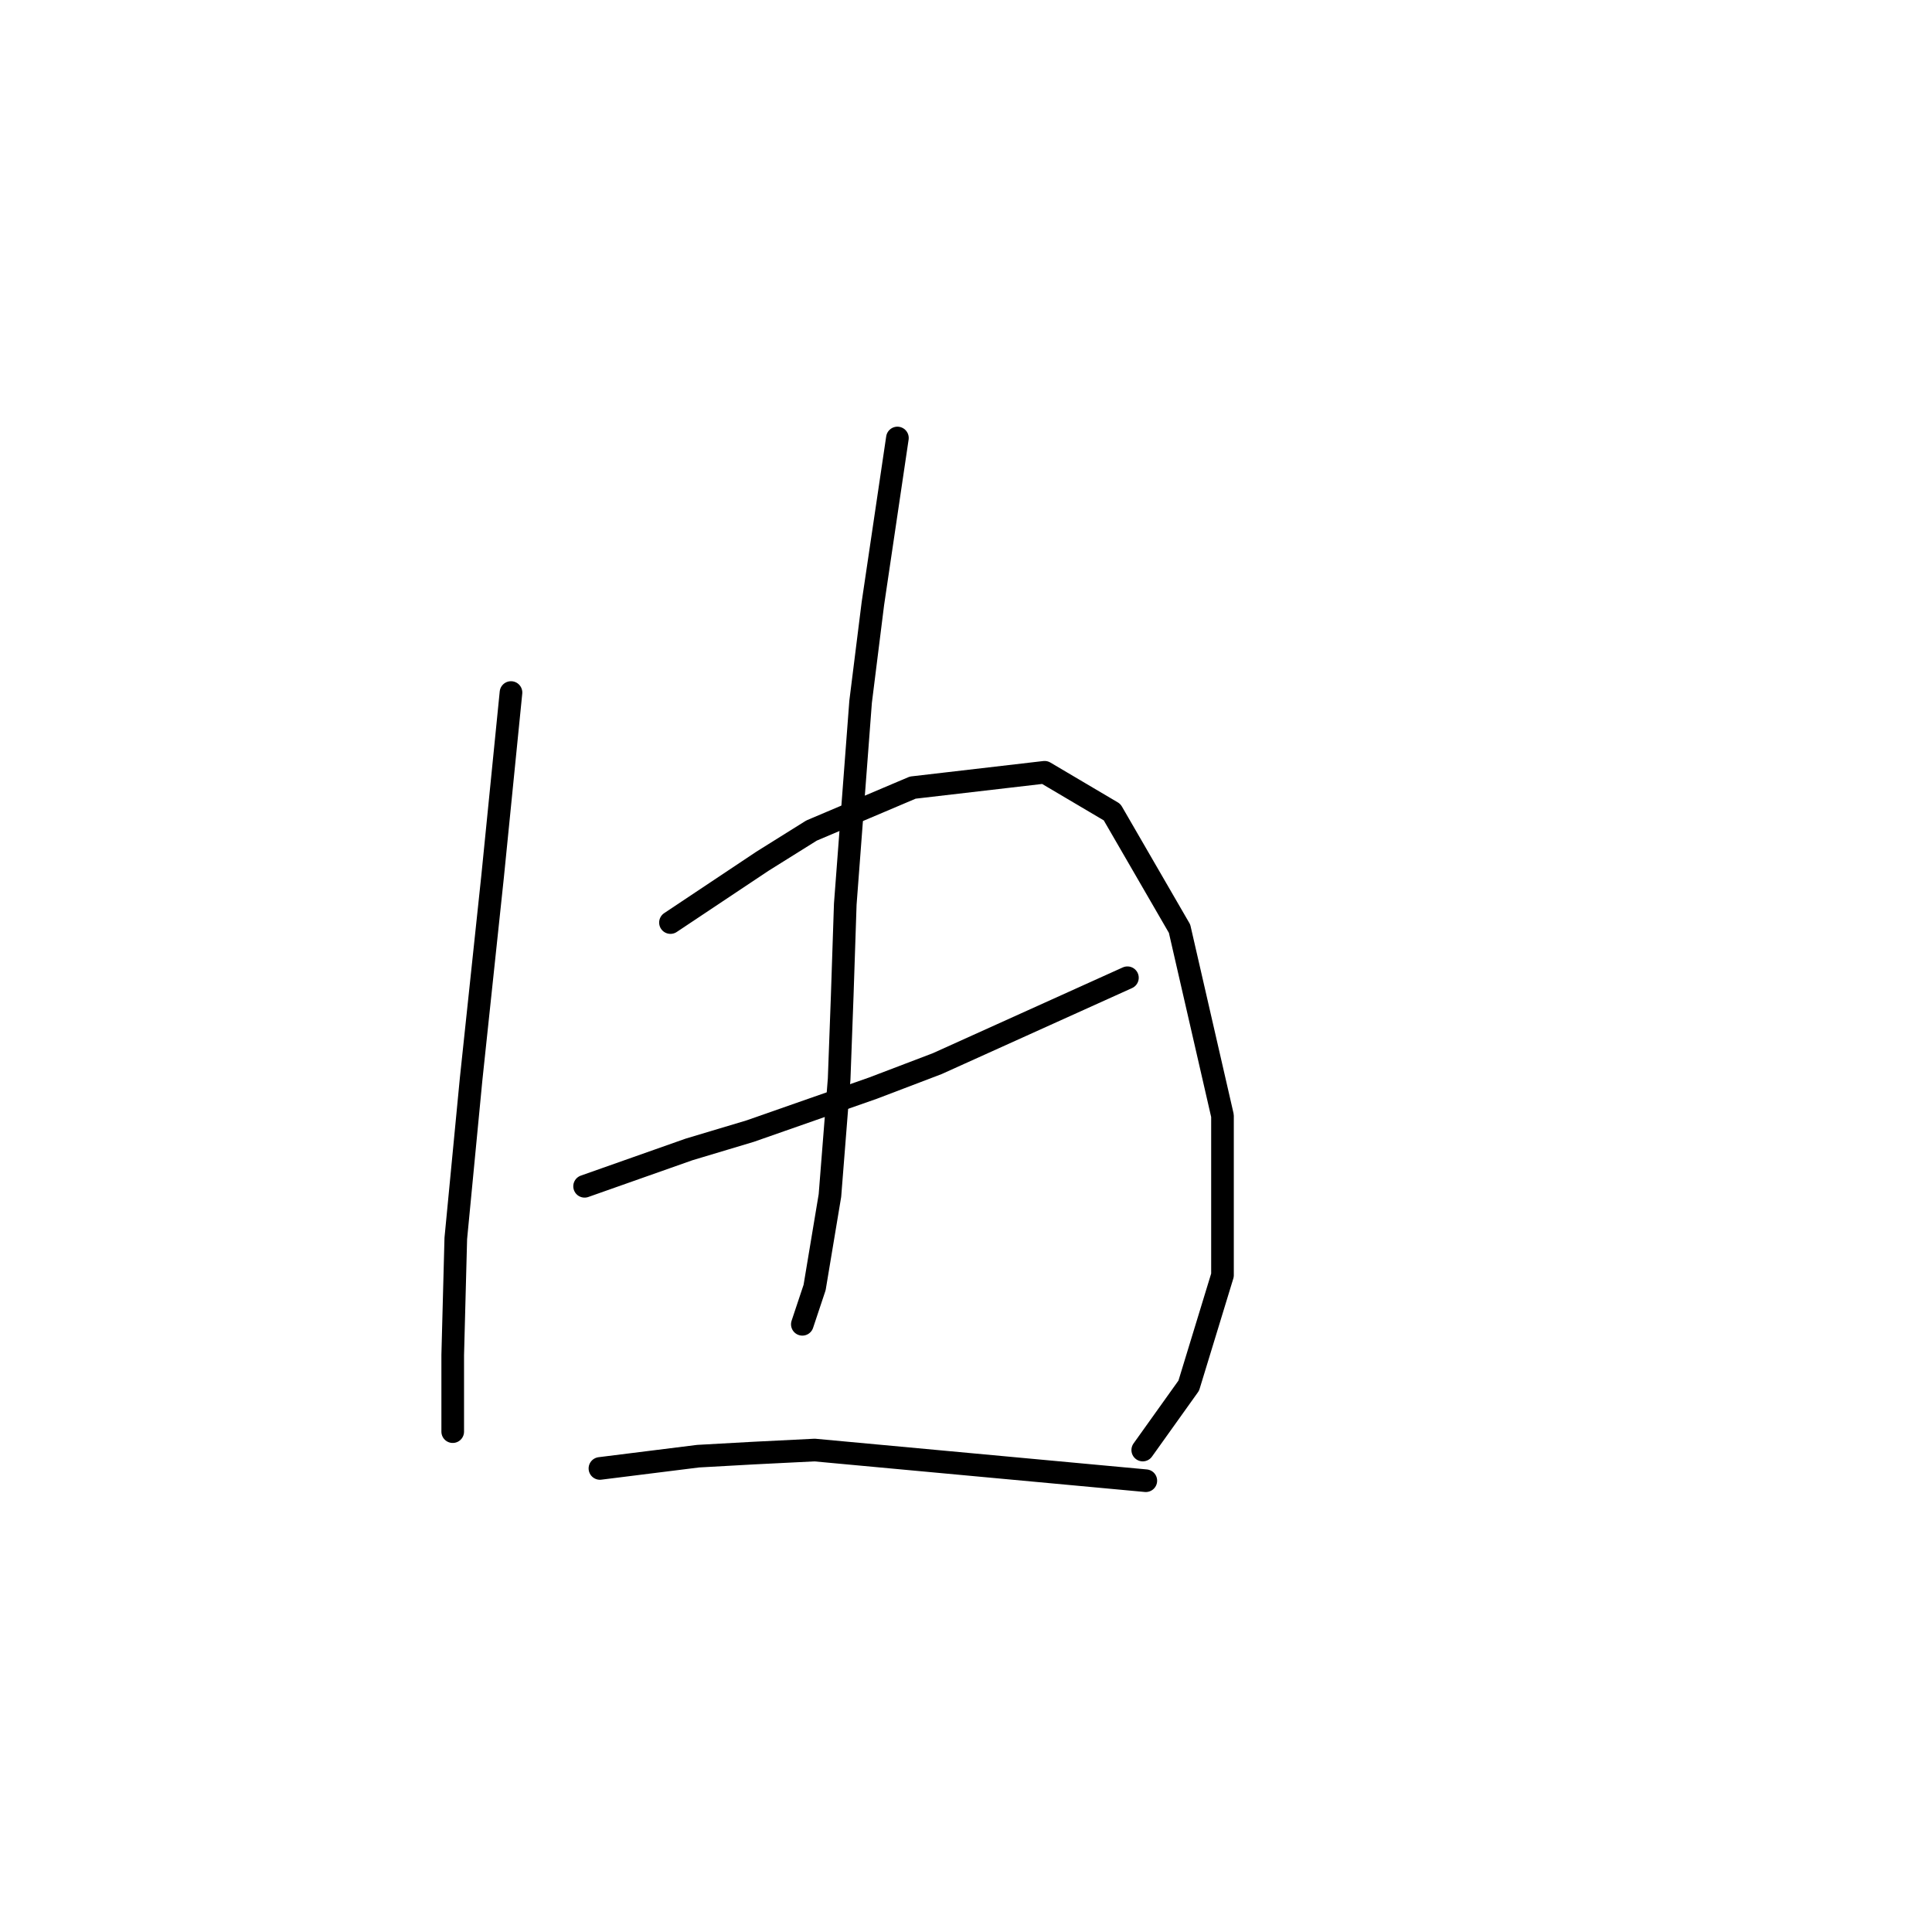 <?xml version="1.0" standalone="no"?>
    <svg width="256" height="256" xmlns="http://www.w3.org/2000/svg" version="1.1">
    <polyline stroke="black" stroke-width="3" stroke-linecap="round" fill="transparent" stroke-linejoin="round" points="67.709 91.765 66.49 103.956 65.271 116.147 62.427 142.967 60.395 164.099 59.988 179.54 59.988 186.855 59.988 189.7 59.988 189.7 " />
        <polyline stroke="black" stroke-width="3" stroke-linecap="round" fill="transparent" stroke-linejoin="round" points="88.84 122.243 94.936 118.179 101.031 114.116 107.533 110.052 120.943 104.363 138.417 102.331 147.357 107.614 156.297 123.056 161.986 147.844 161.986 168.975 157.516 183.604 151.421 192.138 151.421 192.138 " />
        <polyline stroke="black" stroke-width="3" stroke-linecap="round" fill="transparent" stroke-linejoin="round" points="77.462 157.19 84.37 154.752 91.279 152.314 99.406 149.876 115.661 144.187 124.194 140.936 149.389 129.557 149.389 129.557 " />
        <polyline stroke="black" stroke-width="3" stroke-linecap="round" fill="transparent" stroke-linejoin="round" points="118.911 58.037 117.286 69.009 115.661 79.981 114.035 92.985 112.003 119.805 111.597 131.996 111.191 142.967 109.971 158.409 107.94 170.6 106.314 175.477 106.314 175.477 " />
        <polyline stroke="black" stroke-width="3" stroke-linecap="round" fill="transparent" stroke-linejoin="round" points="79.494 194.576 85.996 193.763 92.498 192.951 99.812 192.544 107.94 192.138 151.827 196.201 151.827 196.201 " />
        </svg>